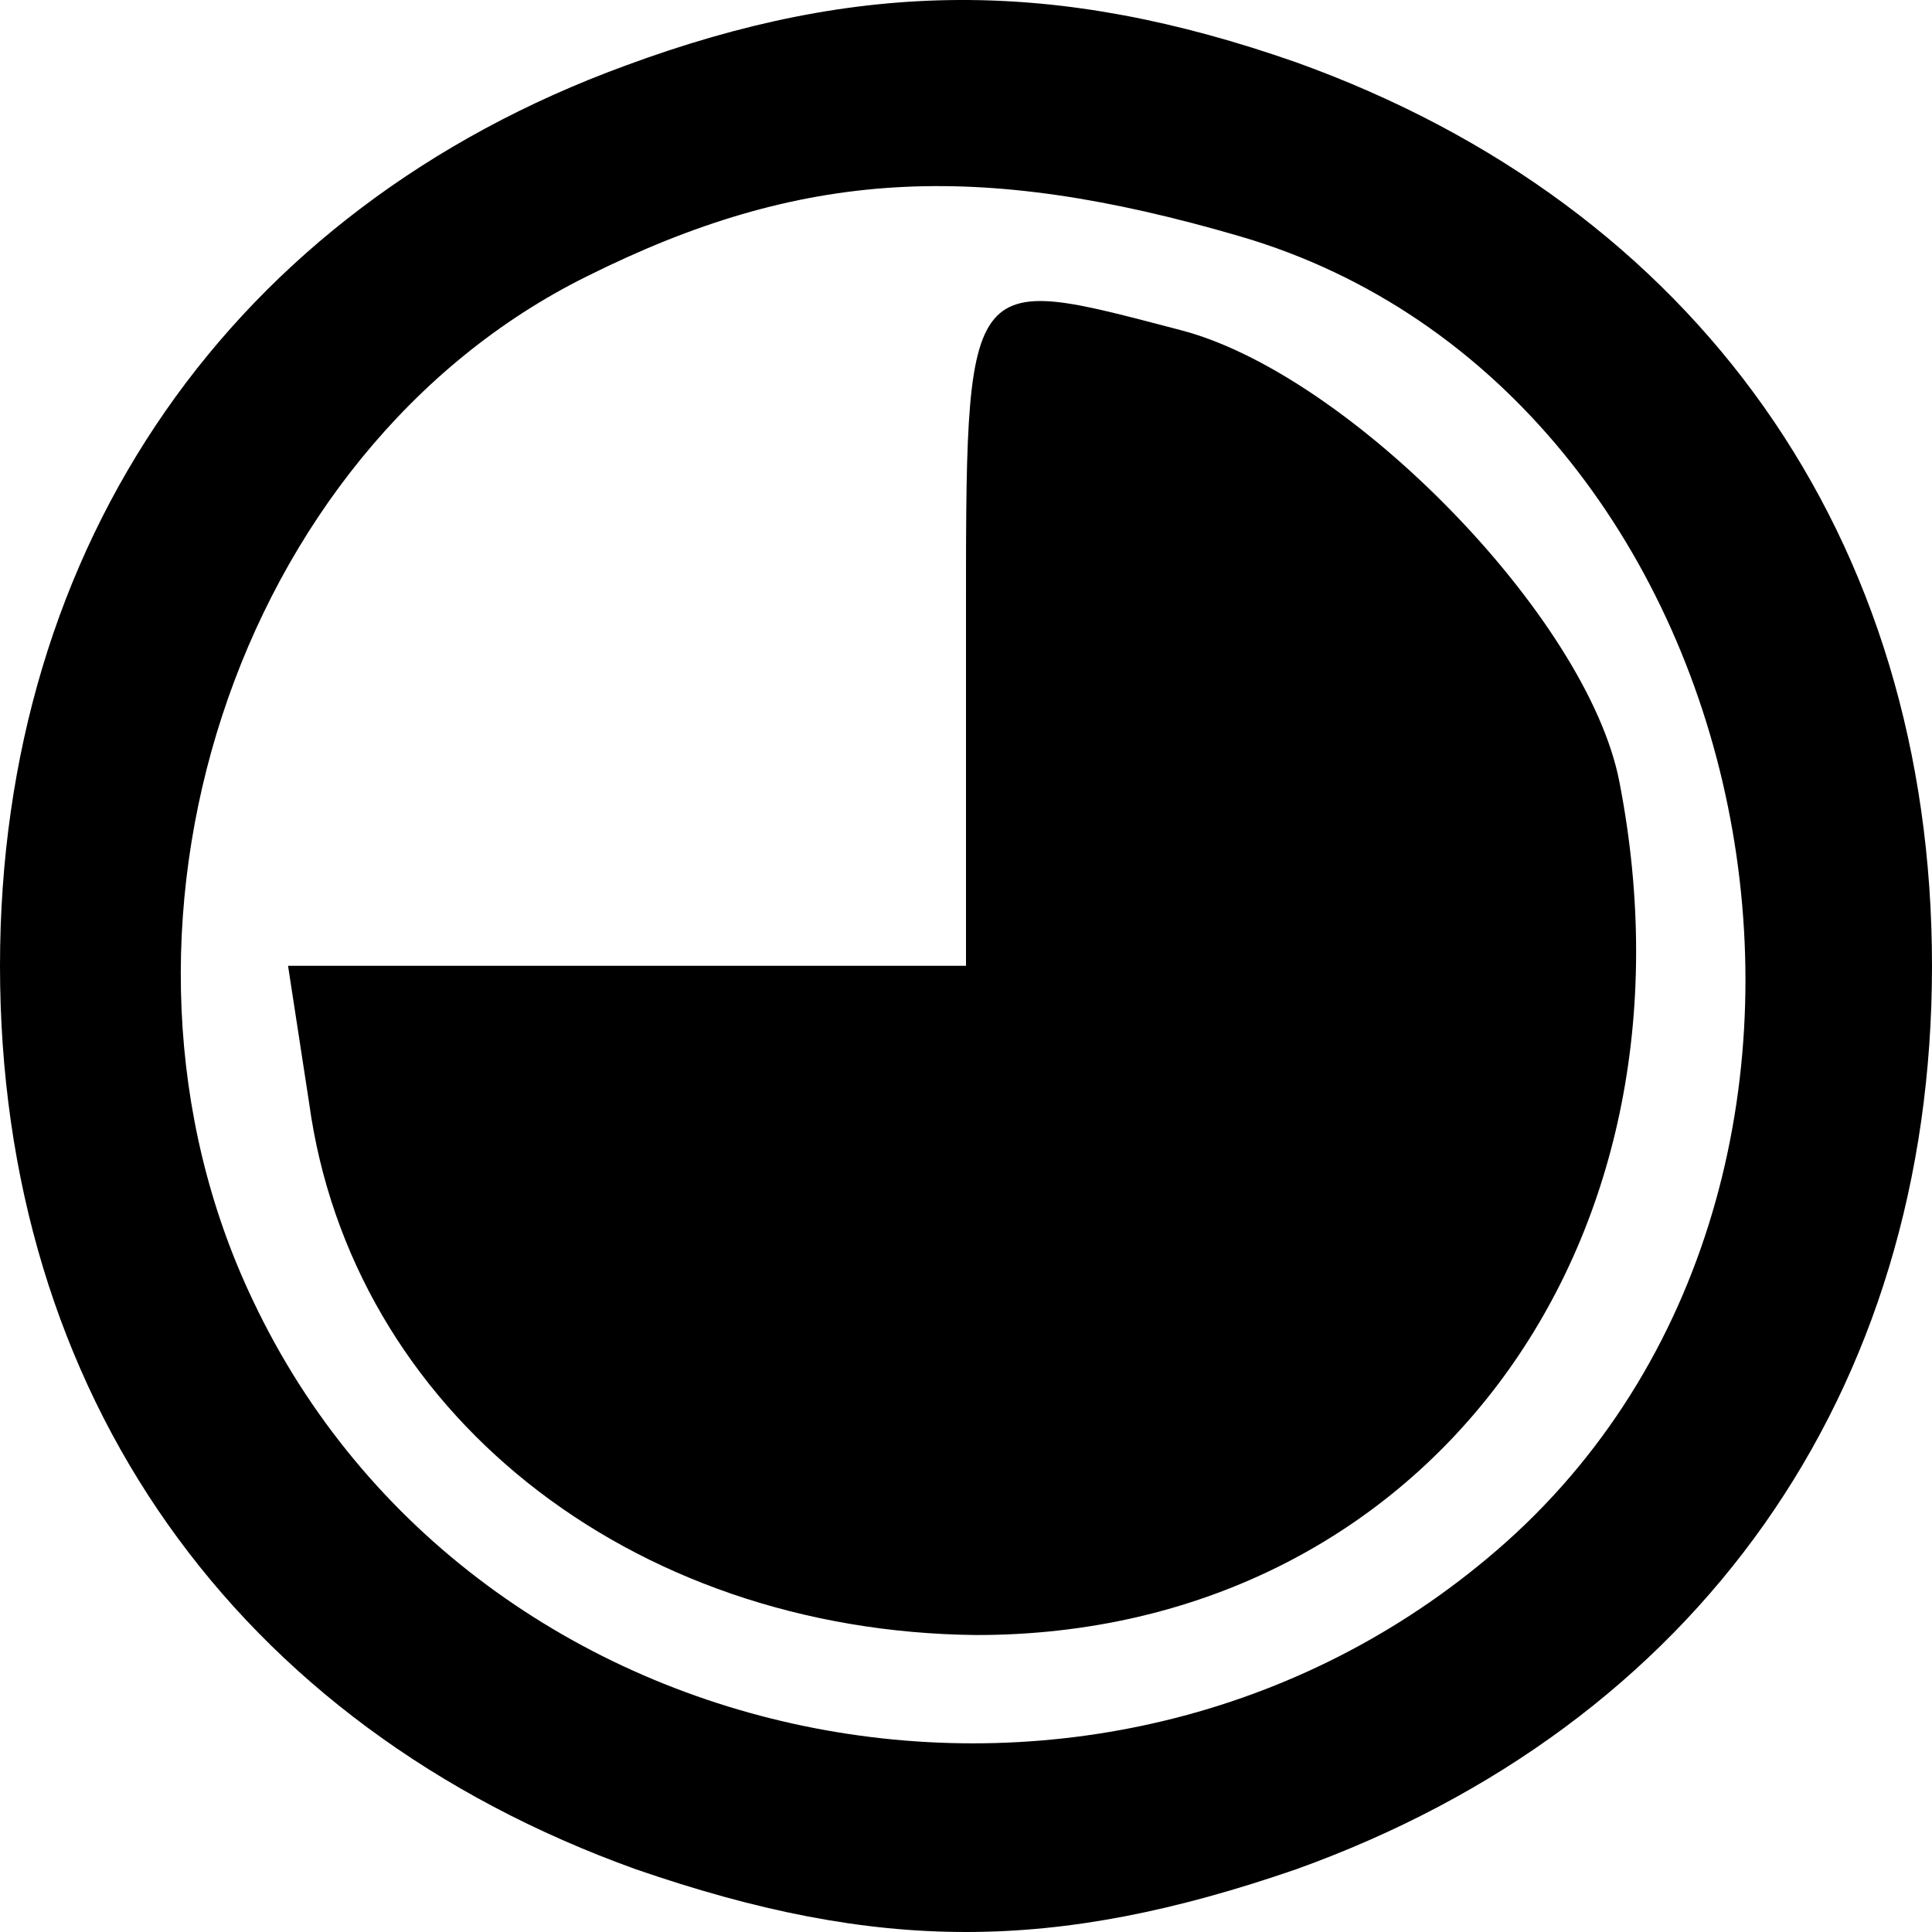 <?xml version="1.0" encoding="utf-8"?>
<!-- Generator: Adobe Illustrator 25.2.1, SVG Export Plug-In . SVG Version: 6.00 Build 0)  -->
<svg version="1.1" id="图层_1" xmlns="http://www.w3.org/2000/svg" xmlns:xlink="http://www.w3.org/1999/xlink" x="0px" y="0px"
	 viewBox="0 0 250 250" style="enable-background:new 0 0 250 250;" xml:space="preserve">
<g transform="translate(0,67) scale(0.1,-0.1)">
	<path d="M809.09,585.02C300,398.83,0-34.16,0-579.73c0-554.23,304.55-982.89,822.73-1169.08c313.64-108.25,540.91-108.25,854.55,0
		C2195.45-1562.63,2500-1133.96,2500-579.73s-304.55,982.89-822.73,1169.08C1368.18,697.6,1113.64,697.6,809.09,585.02z
		 M1604.55,364.19C2286.36,165.01,2490.91-839.53,1950-1324.48c-509.09-454.64-1336.36-294.44-1622.73,311.75
		C100-536.43,304.55,87.08,759.09,312.23C1036.36,450.79,1263.64,463.78,1604.55,364.19z"/>
	<path d="M1250-146.74v-432.99H813.64H372.73L400-757.26c54.55-398.35,413.64-684.13,863.64-688.46
		c572.73,0,950,497.94,831.82,1104.13c-40.91,212.17-350,528.25-568.18,584.54C1245.45,316.56,1250,325.22,1250-146.74z"/>
</g>
</svg>
